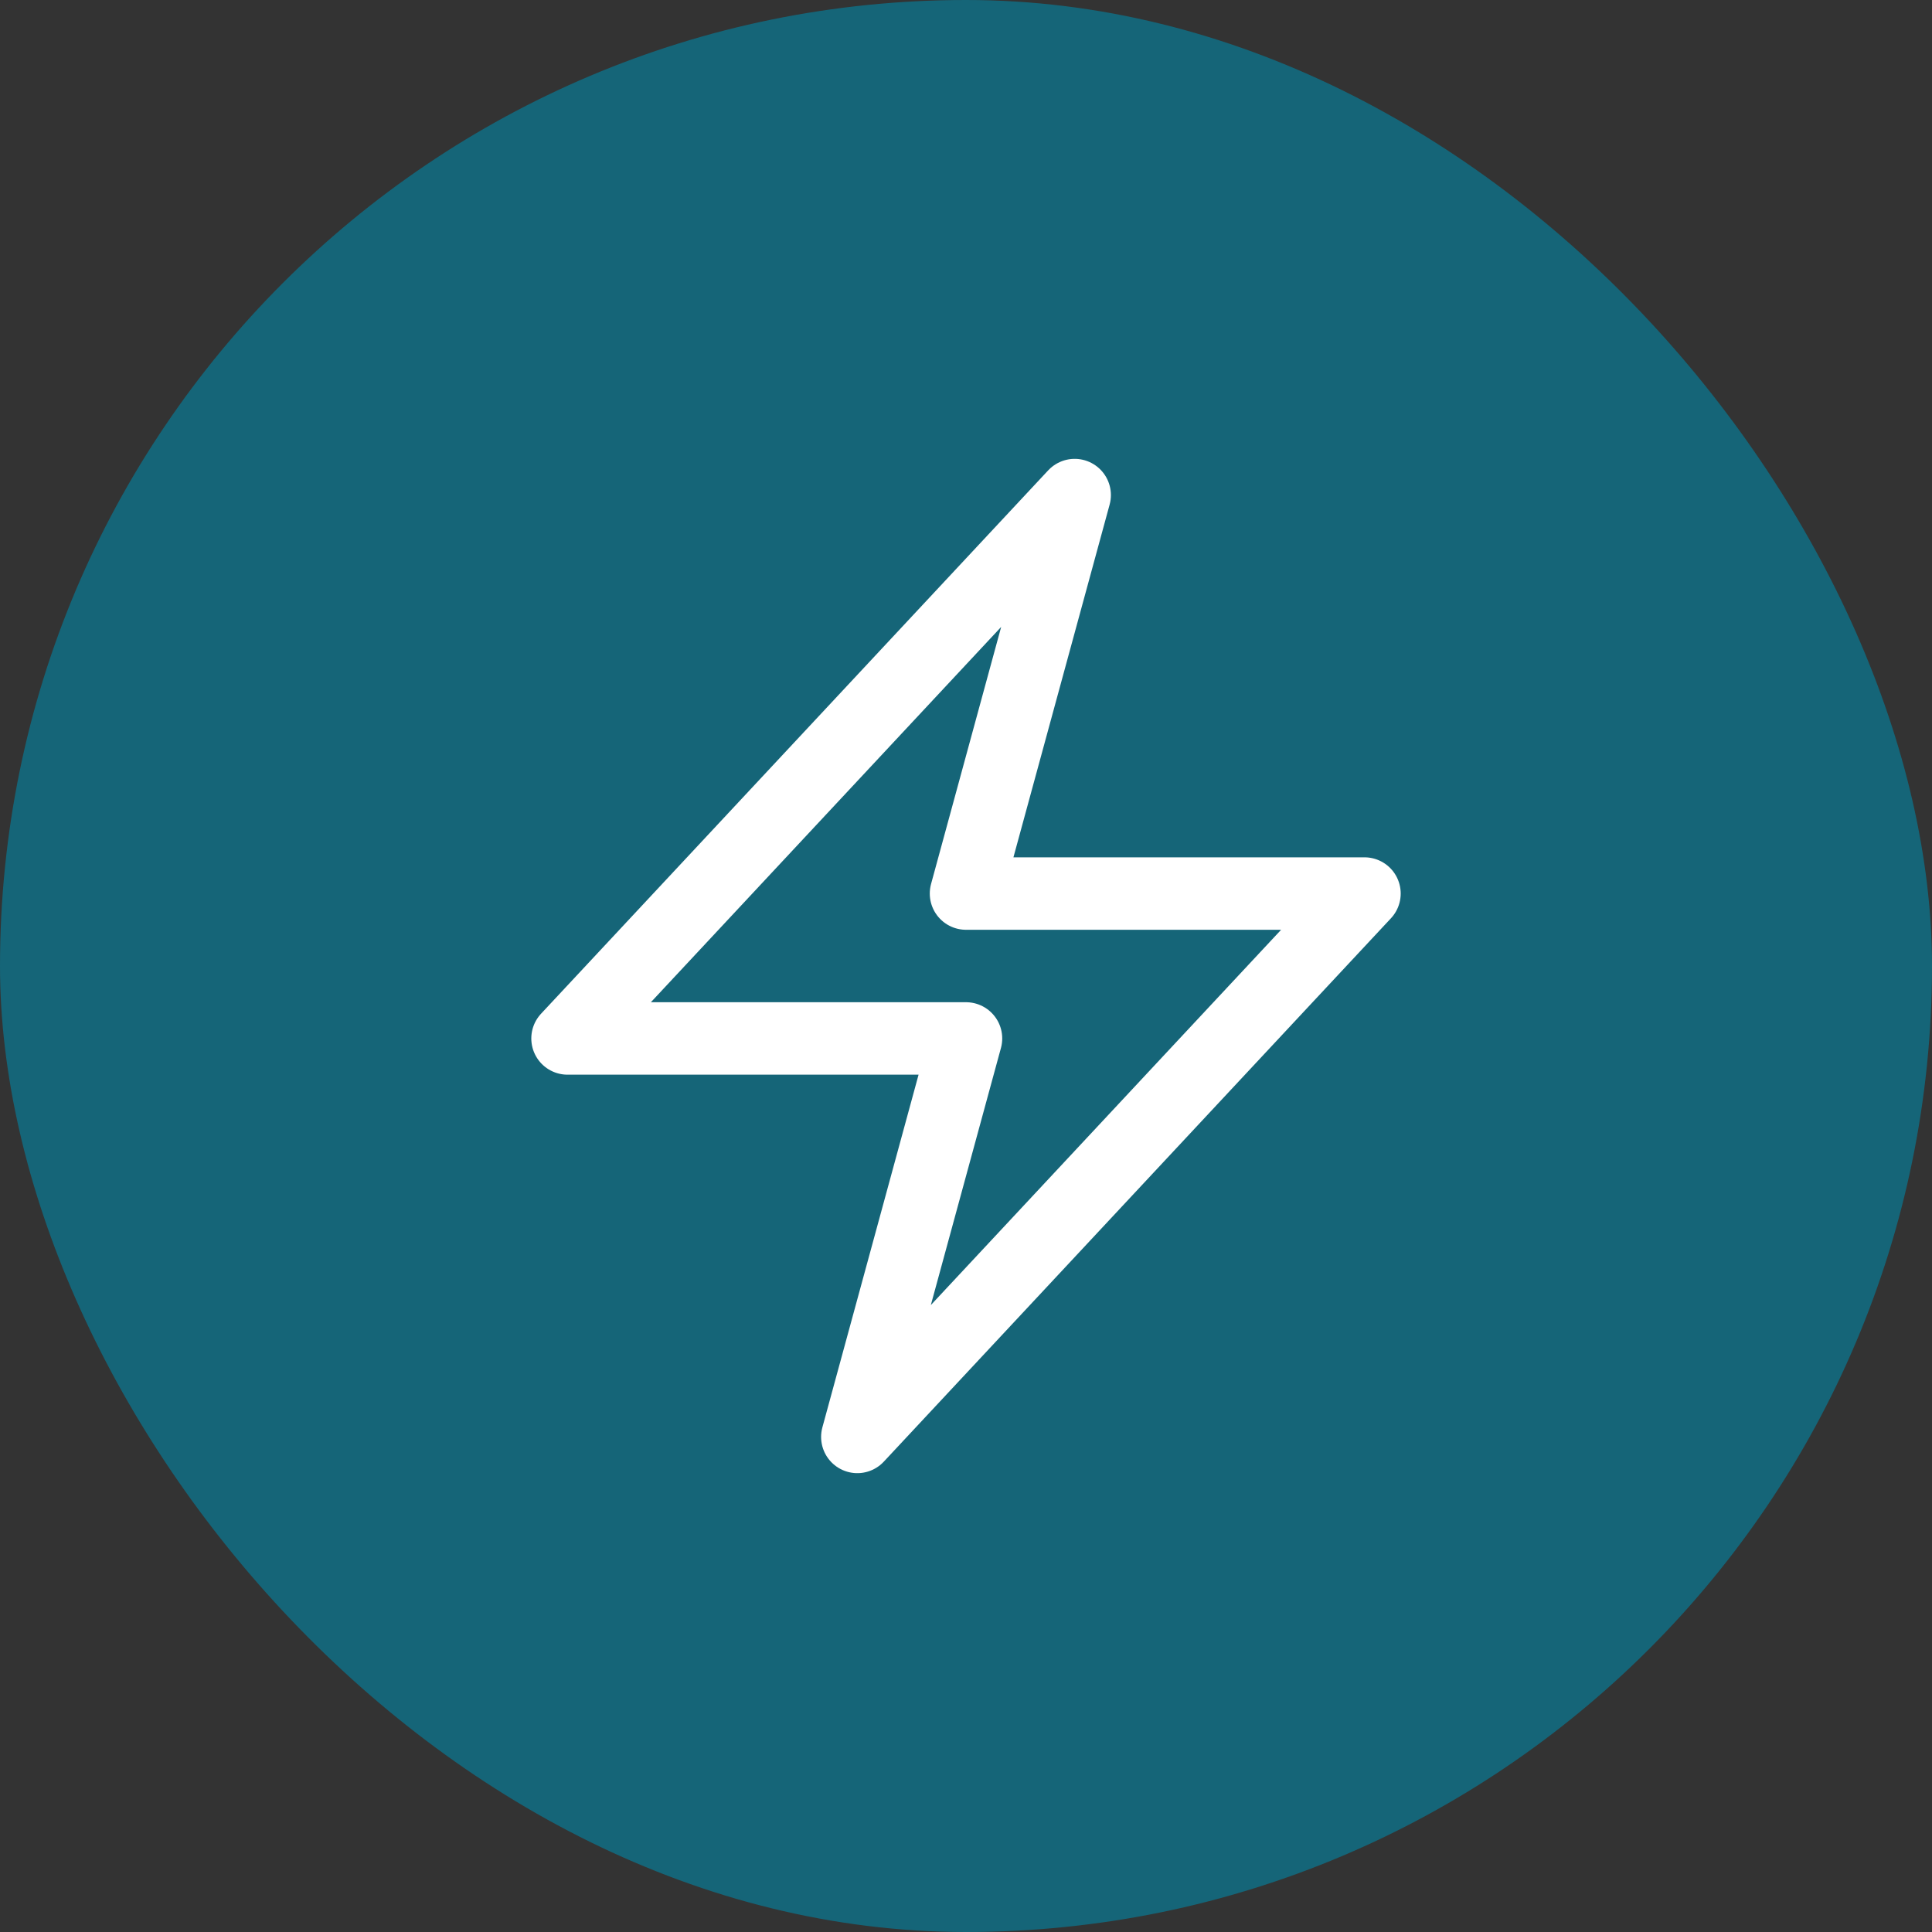 <svg width="40" height="40" viewBox="0 0 40 40" fill="none" xmlns="http://www.w3.org/2000/svg">
<rect x="0" y="0" width="40" height="40" fill="#333333" stroke="none"/>
<rect width="40" height="40" rx="20" fill="#156578"/>
<path d="M11.75 21.5L22.25 10.25L20 18.5H28.25L17.75 29.75L20 21.5H11.75Z" stroke="white" stroke-width="1.5" stroke-linecap="round" stroke-linejoin="round"/>
</svg>

